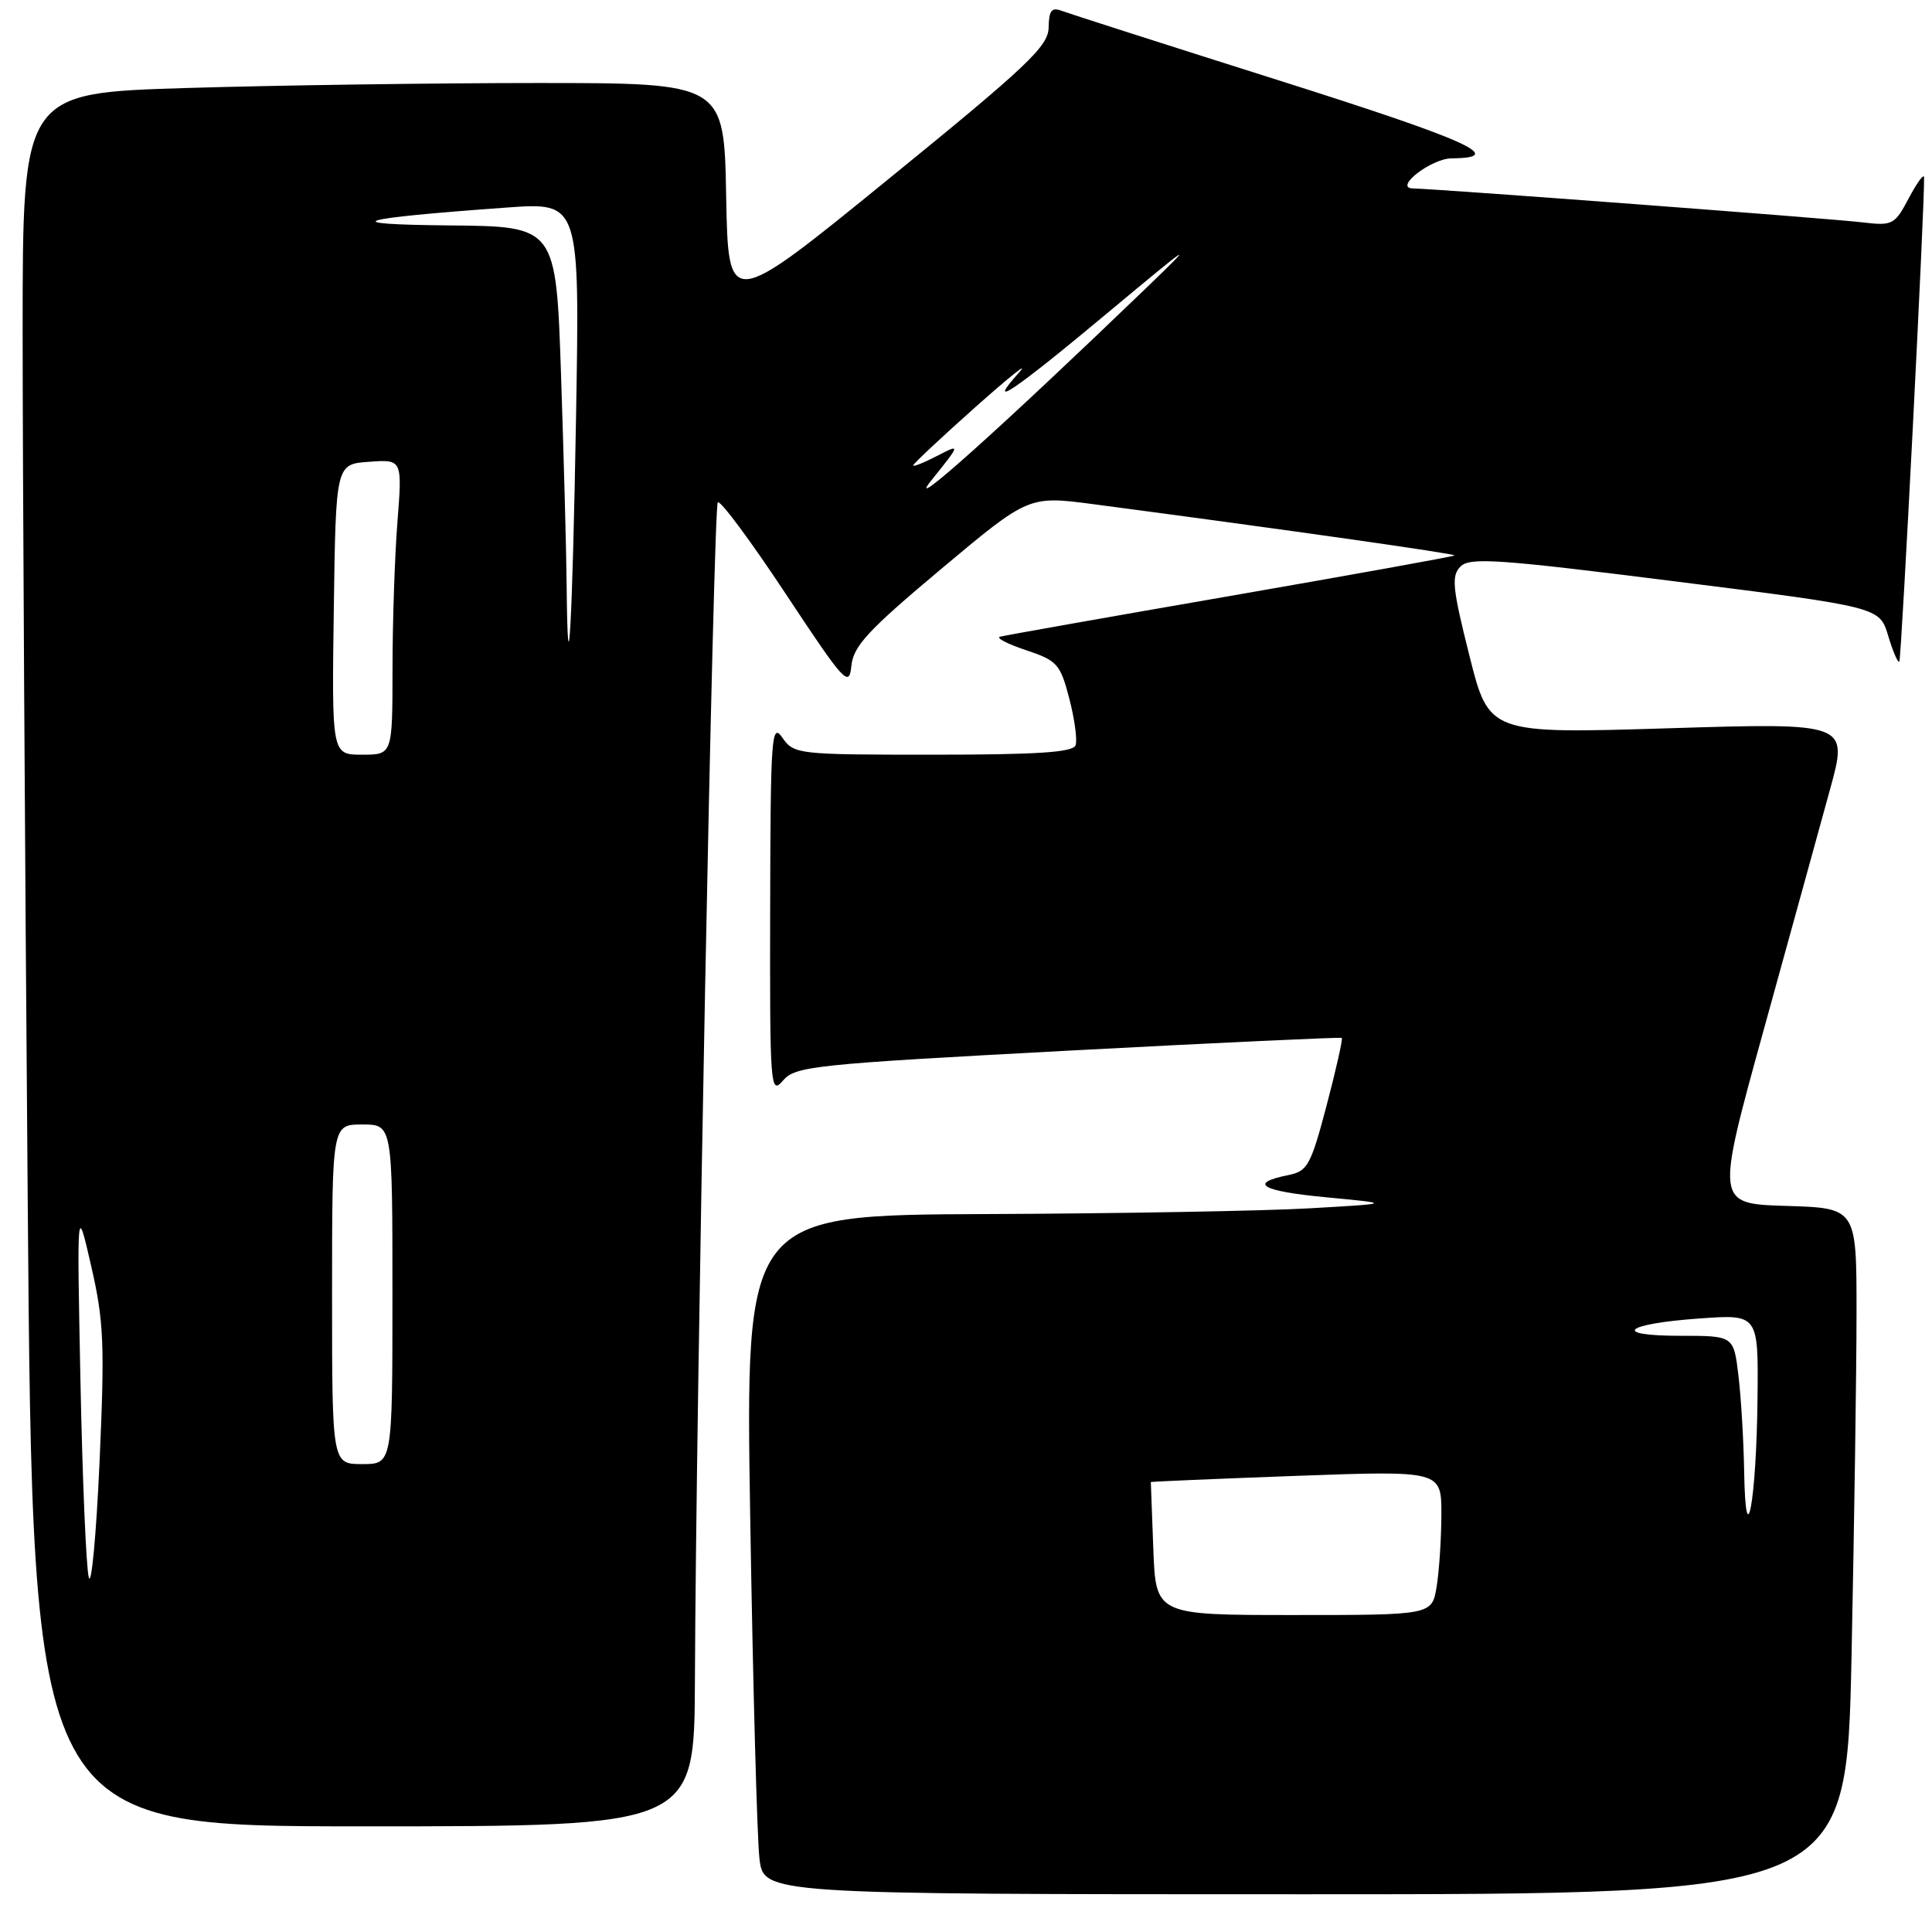 <?xml version="1.0" encoding="UTF-8" standalone="no"?>
<!DOCTYPE svg PUBLIC "-//W3C//DTD SVG 1.1//EN" "http://www.w3.org/Graphics/SVG/1.1/DTD/svg11.dtd" >
<svg xmlns="http://www.w3.org/2000/svg" xmlns:xlink="http://www.w3.org/1999/xlink" version="1.1" viewBox="0 0 256 256">
 <g >
 <path fill="currentColor"
d=" M 245.34 219.34 C 245.70 201.92 246.00 181.46 246.00 173.87 C 246.00 160.07 246.00 160.07 236.67 159.79 C 227.34 159.50 227.34 159.50 233.69 136.50 C 237.19 123.85 241.14 109.51 242.48 104.63 C 244.92 95.77 244.92 95.77 221.11 96.50 C 197.30 97.23 197.30 97.23 194.70 86.86 C 192.45 77.90 192.29 76.31 193.52 75.07 C 194.75 73.82 198.51 74.08 221.99 77.04 C 249.05 80.44 249.05 80.44 250.19 84.23 C 250.81 86.31 251.48 87.86 251.67 87.67 C 251.95 87.38 255.06 26.64 254.95 23.50 C 254.93 22.95 254.03 24.18 252.94 26.23 C 251.05 29.80 250.80 29.94 246.74 29.46 C 242.50 28.95 190.48 25.03 187.23 24.97 C 184.59 24.92 189.63 21.00 192.36 20.98 C 199.72 20.93 194.61 18.62 169.70 10.73 C 154.68 5.98 141.63 1.79 140.69 1.44 C 139.35 0.92 138.99 1.38 138.95 3.64 C 138.91 6.13 136.19 8.71 117.70 23.75 C 96.50 41.01 96.50 41.01 96.22 26.00 C 95.95 11.00 95.95 11.00 71.22 11.00 C 57.63 11.00 36.71 11.30 24.75 11.66 C 3.00 12.32 3.00 12.32 3.00 43.91 C 3.00 61.28 3.30 112.96 3.67 158.75 C 4.33 242.00 4.33 242.00 48.16 242.00 C 92.00 242.00 92.00 242.00 92.08 222.75 C 92.22 185.74 94.53 67.14 95.11 66.56 C 95.43 66.23 99.48 71.68 104.10 78.67 C 111.92 90.49 112.52 91.15 112.81 88.24 C 113.07 85.61 115.00 83.53 124.71 75.39 C 136.30 65.68 136.30 65.68 144.90 66.81 C 170.20 70.15 192.95 73.38 192.73 73.60 C 192.59 73.74 179.21 76.15 162.99 78.97 C 146.77 81.78 133.05 84.21 132.50 84.37 C 131.95 84.53 133.50 85.33 135.95 86.15 C 140.09 87.53 140.49 87.98 141.69 92.57 C 142.39 95.28 142.77 98.06 142.52 98.75 C 142.18 99.69 137.47 100.00 123.65 100.00 C 105.69 100.00 105.21 99.95 103.67 97.75 C 102.23 95.68 102.10 97.48 102.05 120.36 C 102.00 144.15 102.08 145.13 103.75 143.18 C 105.39 141.27 107.77 141.02 141.50 139.22 C 161.30 138.17 177.63 137.41 177.79 137.53 C 177.95 137.65 177.05 141.67 175.79 146.45 C 173.69 154.41 173.26 155.19 170.73 155.70 C 165.33 156.79 167.10 157.83 175.75 158.65 C 184.50 159.48 184.50 159.48 173.50 160.11 C 167.45 160.46 148.16 160.80 130.63 160.87 C 98.76 161.00 98.76 161.00 99.41 201.25 C 99.77 223.39 100.32 243.64 100.63 246.25 C 101.19 251.00 101.19 251.00 172.93 251.00 C 244.68 251.00 244.68 251.00 245.34 219.34 Z  M 152.82 205.25 C 152.64 200.44 152.49 196.45 152.49 196.38 C 152.50 196.32 161.16 195.95 171.75 195.56 C 191.00 194.86 191.00 194.86 190.99 200.68 C 190.98 203.88 190.70 208.19 190.36 210.25 C 189.74 214.00 189.74 214.00 171.44 214.00 C 153.15 214.00 153.15 214.00 152.82 205.25 Z  M 11.76 209.00 C 11.41 207.62 10.92 195.93 10.66 183.00 C 10.19 159.50 10.19 159.50 12.08 167.75 C 13.76 175.04 13.89 178.04 13.19 193.75 C 12.75 203.51 12.10 210.38 11.76 209.00 Z  M 231.11 195.00 C 231.04 190.88 230.70 185.14 230.35 182.25 C 229.72 177.00 229.72 177.00 222.66 177.00 C 213.41 177.00 215.19 175.41 225.25 174.70 C 233.00 174.15 233.00 174.15 232.88 185.33 C 232.74 198.79 231.31 206.61 231.11 195.00 Z  M 44.00 171.50 C 44.00 149.00 44.00 149.00 48.00 149.00 C 52.00 149.00 52.00 149.00 52.00 171.50 C 52.00 194.00 52.00 194.00 48.00 194.00 C 44.00 194.00 44.00 194.00 44.00 171.50 Z  M 44.23 80.75 C 44.50 61.50 44.50 61.50 48.90 61.19 C 53.31 60.87 53.31 60.87 52.66 69.19 C 52.30 73.76 52.01 82.56 52.01 88.75 C 52.00 100.00 52.00 100.00 47.98 100.00 C 43.96 100.00 43.96 100.00 44.23 80.75 Z  M 75.08 77.41 C 75.04 72.96 74.70 60.47 74.34 49.66 C 73.68 30.00 73.68 30.00 59.59 29.87 C 44.39 29.73 46.81 28.97 67.16 27.50 C 76.82 26.80 76.82 26.80 76.33 55.15 C 75.85 82.79 75.24 93.67 75.08 77.41 Z  M 123.41 63.65 C 127.31 58.79 127.31 58.79 124.15 60.42 C 122.42 61.32 121.00 61.88 121.00 61.67 C 121.00 61.46 124.71 57.98 129.25 53.94 C 133.79 49.90 136.41 47.81 135.08 49.30 C 130.43 54.47 134.22 51.93 146.82 41.41 C 158.04 32.05 158.62 31.67 151.88 38.16 C 132.39 56.92 119.65 68.33 123.41 63.65 Z "/>
</g>
</svg>